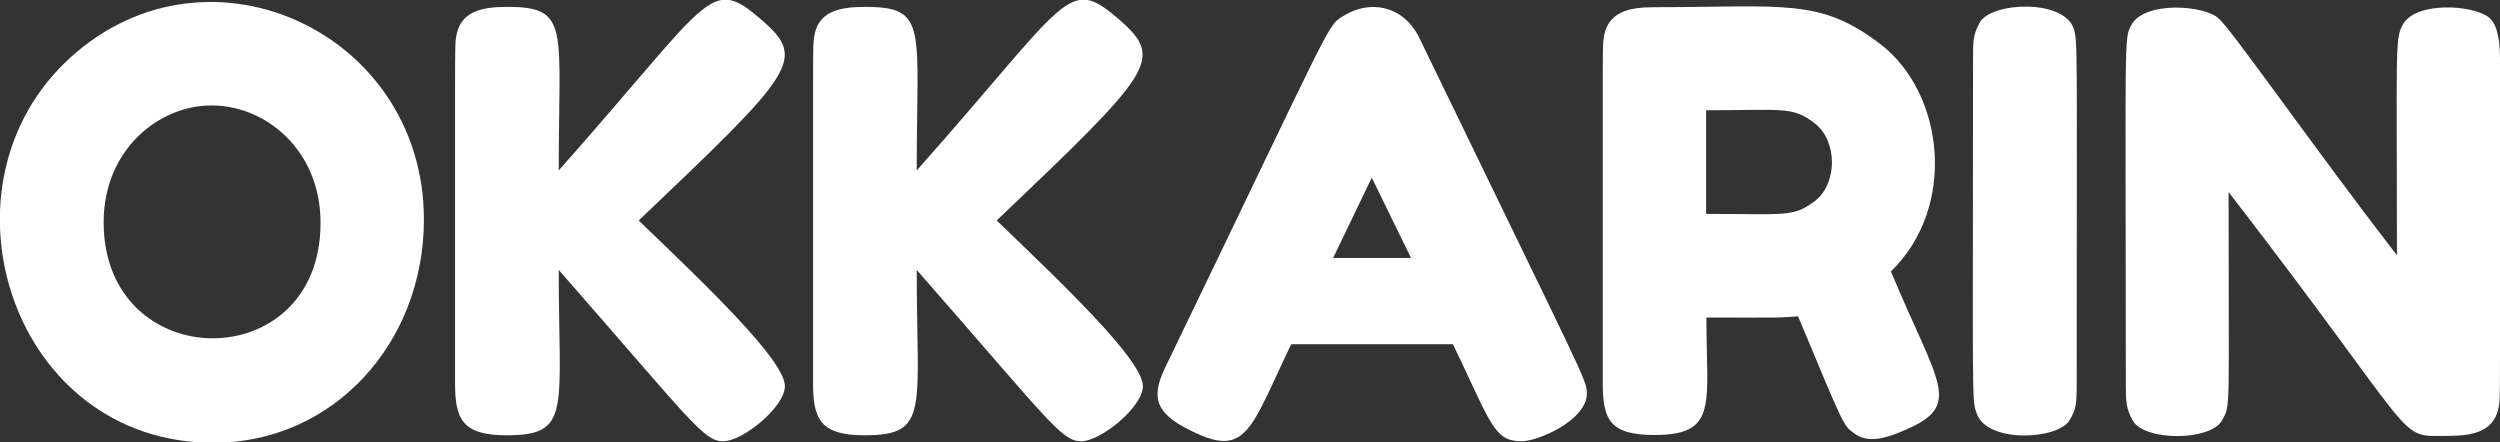 <?xml version="1.0" encoding="utf-8"?>
<!-- Generator: Adobe Illustrator 22.0.1, SVG Export Plug-In . SVG Version: 6.00 Build 0)  -->
<svg version="1.1" id="Layer_1" xmlns="http://www.w3.org/2000/svg" xmlns:xlink="http://www.w3.org/1999/xlink" x="0px" y="0px"
	 viewBox="0 0 834.5 147.7" style="enable-background:new 0 0 834.5 147.7;" xml:space="preserve">
<rect x="0" y="0" width="834.5" height="147.7" fill="#333333" stroke="none"/>
<style type="text/css">
	.st0{fill:#FFFFFF;}
</style>
<title>okka_brand_bnlogo</title>
<g>
	<path class="st0" d="M141.5,73.3c0,40.9-29.9,74.5-70.3,74.5c-66.6,0-93.8-83.5-49.8-126.6C67-23.5,141.5,9.7,141.5,73.3z
		 M34.6,74.2c0,51.2,72.4,52,72.4,0.2c0-24.5-18.5-39.2-36.3-39.2C53.2,35.1,34.6,49.8,34.6,74.2z"/>
	<path class="st0" d="M213.2,73.6c22.9,22,48.8,46.7,48.8,55.3c0,6.9-14,18.4-20.6,18.4s-10.9-7-54.9-57.2
		c0,46.8,4.4,55.2-17.4,55.2c-14.9,0-17.2-5.5-17.2-17.4c0-115.2-0.1-112,0.3-115.2c1.2-8.8,8.2-10.4,17.1-10.4
		c21.1,0,17.2,6.9,17.2,54.6c51.4-57.9,50.2-65.3,67.7-50.3C269.3,19.8,265.7,23.7,213.2,73.6z"/>
	<path class="st0" d="M332.7,73.6c22.9,22,48.8,46.7,48.8,55.3c0,6.9-14,18.4-20.6,18.4s-10.9-7-54.9-57.2
		c0,46.8,4.4,55.2-17.4,55.2c-14.9,0-17.2-5.5-17.2-17.4c0-115.2-0.1-112,0.3-115.2c1.1-8.8,8.2-10.4,17.1-10.4
		c21.1,0,17.2,6.9,17.2,54.6c51.4-57.9,50.2-65.3,67.7-50.3C388.7,19.8,385.1,23.7,332.7,73.6z"/>
	<path class="st0" d="M473.7,12.5c54.8,113.2,56,114.2,56,118.8c0,9-16.3,16-21.8,16c-9.3,0-10.2-6-22.9-32.4h-54
		c-13.6,28.3-14.8,38.2-33.4,28.9c-13.3-6.4-13.1-12.3-8-22.5C446.7,3.2,442.7,8.9,448.8,5.1C456.8,0.2,468.1,1.3,473.7,12.5z
		 M457.9,59.3L445,86.1h26L457.9,59.3z"/>
	<path class="st0" d="M635.3,143.8c-5.3,2.3-11.7,4.4-16.3,0.9c-3.8-2.9-2.9-1-18.8-39.1c-8.1,0.5-1.3,0.4-30.6,0.4
		c0,29,4,39.2-17.4,39.2c-14.9,0-17.2-5.2-17.2-17.4c0-116.4-0.1-111.8,0.3-115c1.2-8.8,8.2-10.4,17.1-10.4
		c43.3,0,55.1-3.2,75.5,12.5c21,16.3,25.5,54.1,3.3,75.7C647,128.7,655.7,135.3,635.3,143.8z M569.5,71.4c26.7,0,29,1.2,36.3-4.3
		c7.6-5.8,7.6-20,0-25.9c-7.4-5.8-10.7-4.4-36.3-4.4V71.4z"/>
	<path class="st0" d="M658.6,19.5c0-5.6,0-7.9,2.2-11.9c3.6-6.9,27.9-8.1,31.4,1.9c1.4,4.8,1,3.9,1,118.6c0,7.2-0.3,8.5-2.2,11.9
		c-3.6,6.9-28,8.1-31.2-2.1C658.1,133.5,658.6,134,658.6,19.5z"/>
	<path class="st0" d="M802,8.3c4.3-8,23.7-6.7,28.9-2.4c3.3,2.8,3.6,9.7,3.6,14.1c0,116.6,0.1,112.1-0.3,115.1
		c-1.2,8.8-8.3,10.4-17.1,10.4c-17.8,0-7.3,4-73.2-81.4c0,75,0.7,70.7-2.1,76.1c-3.7,7.1-26.3,7.2-30,0c-2.1-3.9-2.2-6.1-2.2-12.1
		c0-116.3-0.7-115,1.8-119.7c4.5-8.3,24.8-6.6,29.2-2.2c3.7,2.8,32.4,44,59.5,79C800.1,16.4,799.4,13.1,802,8.3z"/>
</g>
</svg>
